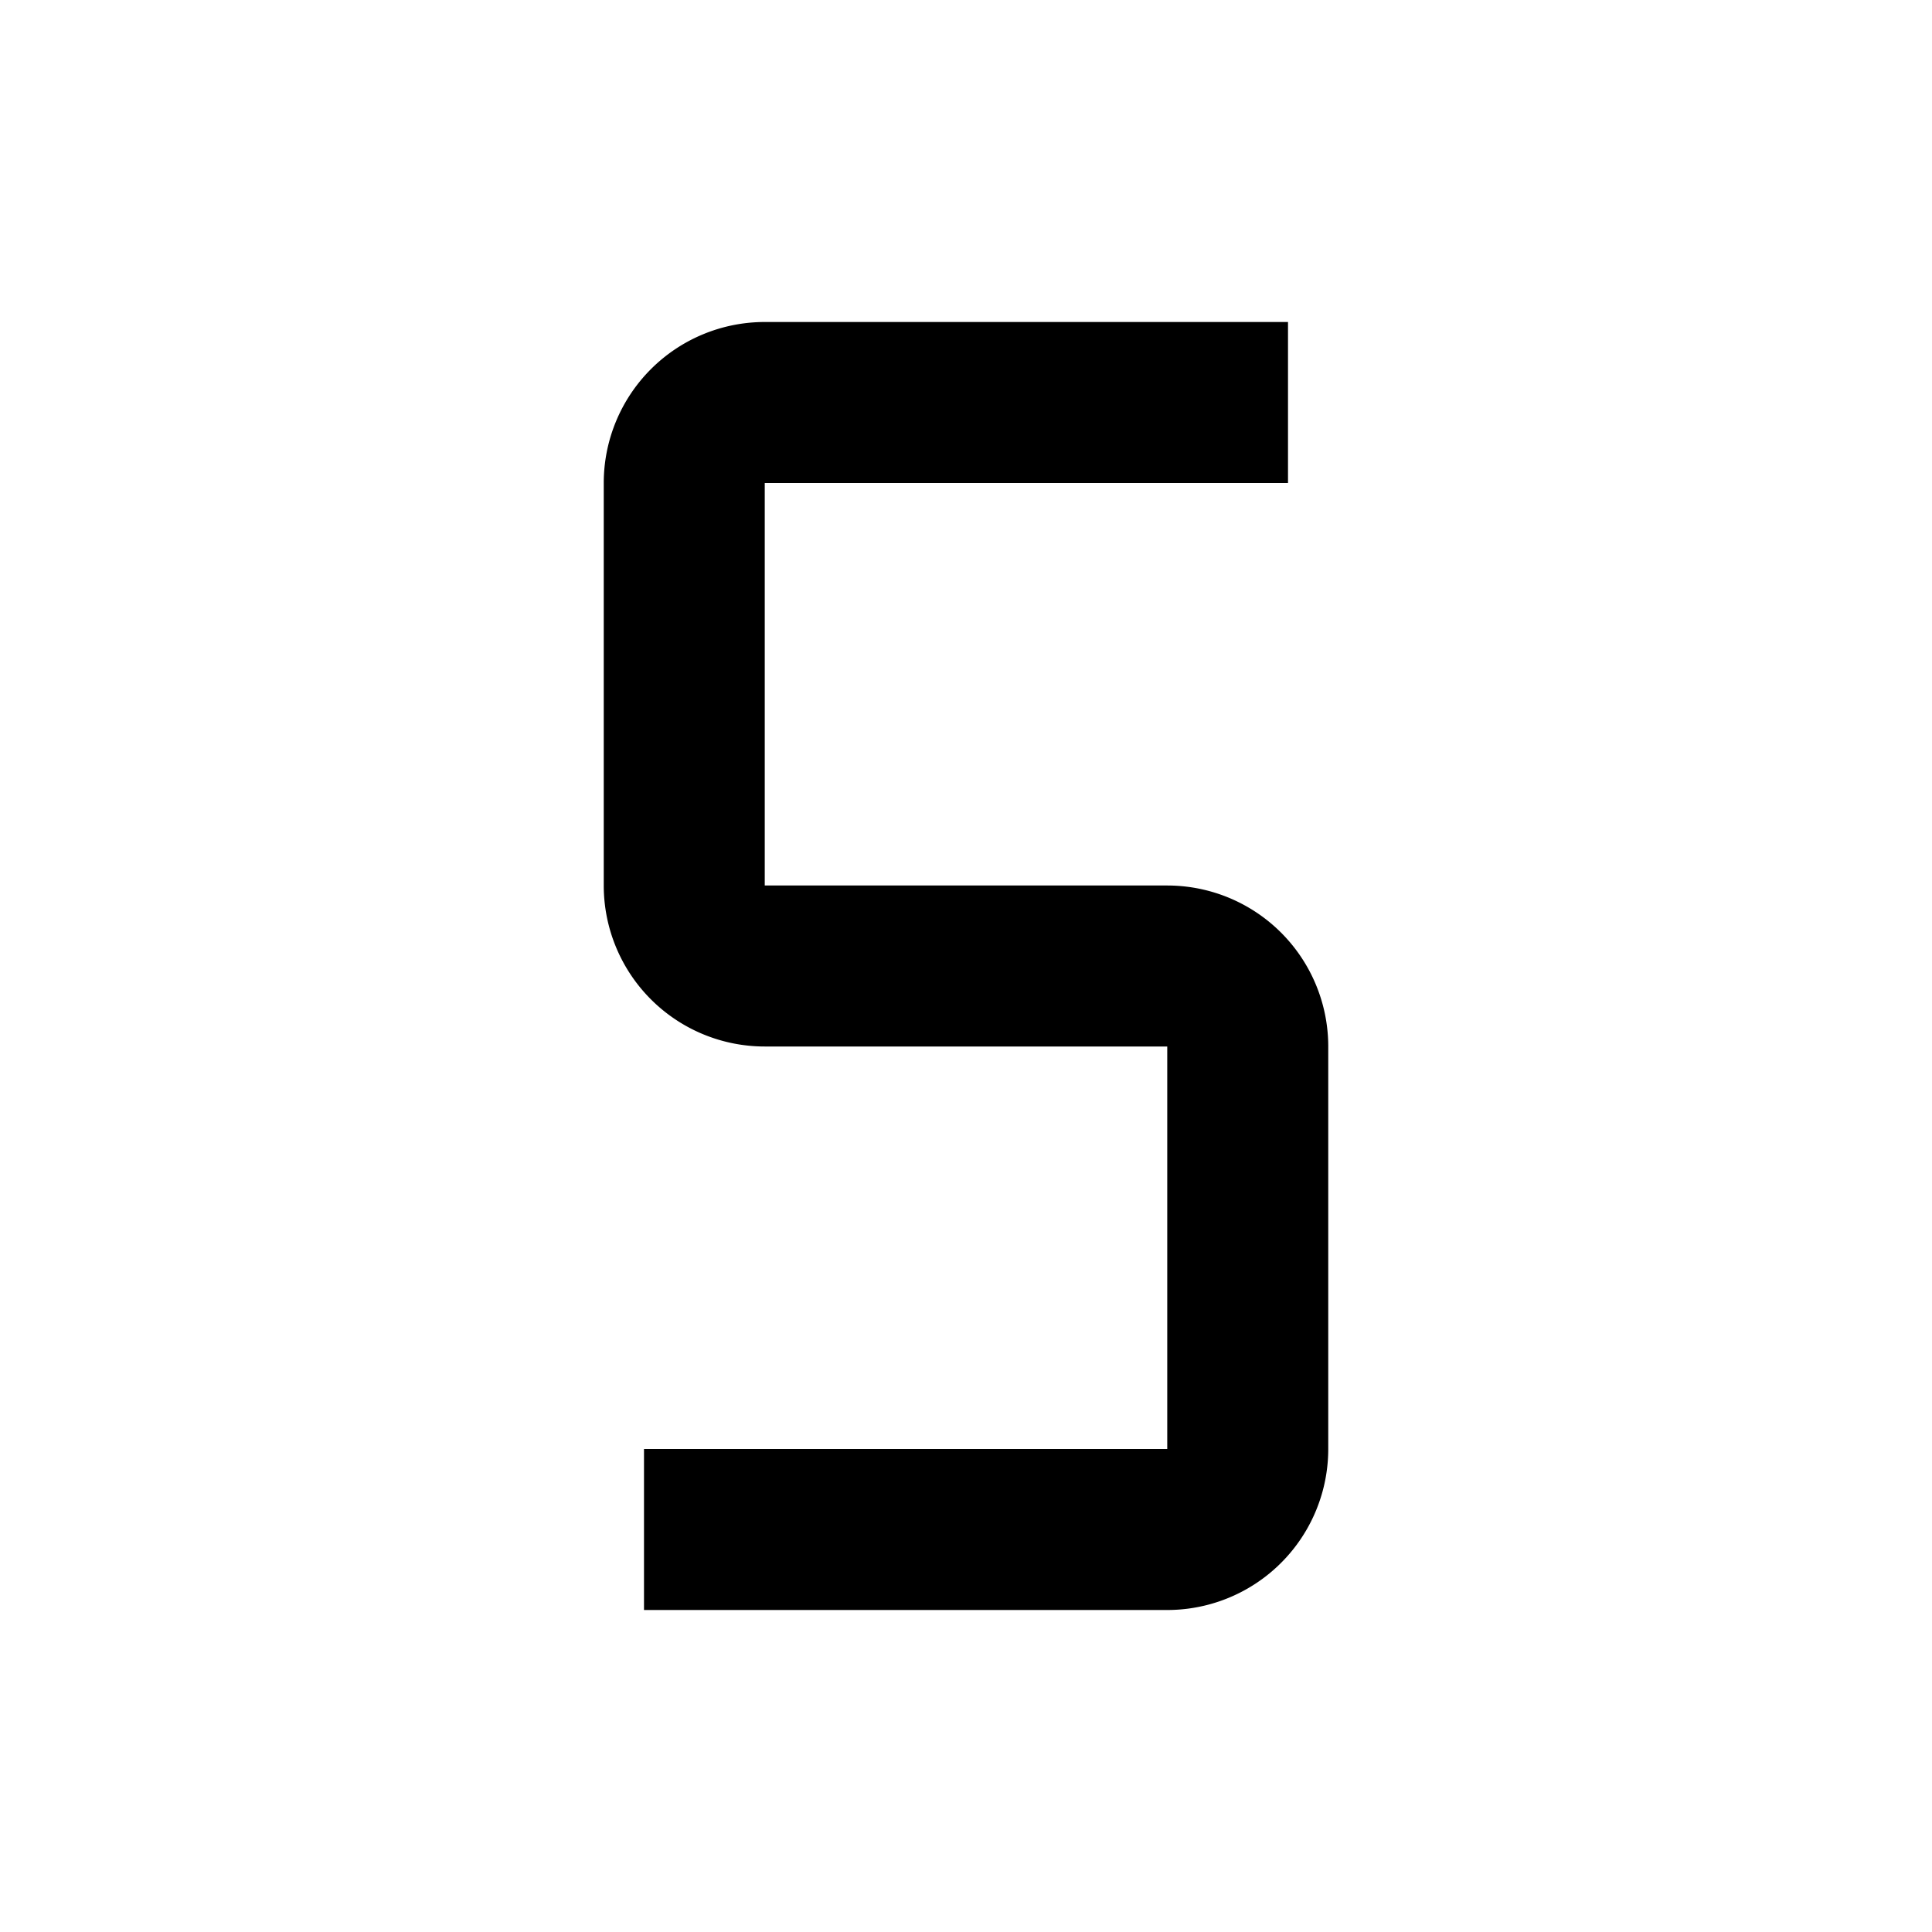 <svg xmlns="http://www.w3.org/2000/svg" width="3em" height="3em" viewBox="0 0 24 24"><path fill="currentColor" d="M7.5 6a2 2 0 0 1 2-2H16v2H9.5v5h5a2 2 0 0 1 2 2v5a2 2 0 0 1-2 2H8v-2h6.5v-5h-5a2 2 0 0 1-2-2z"/></svg>